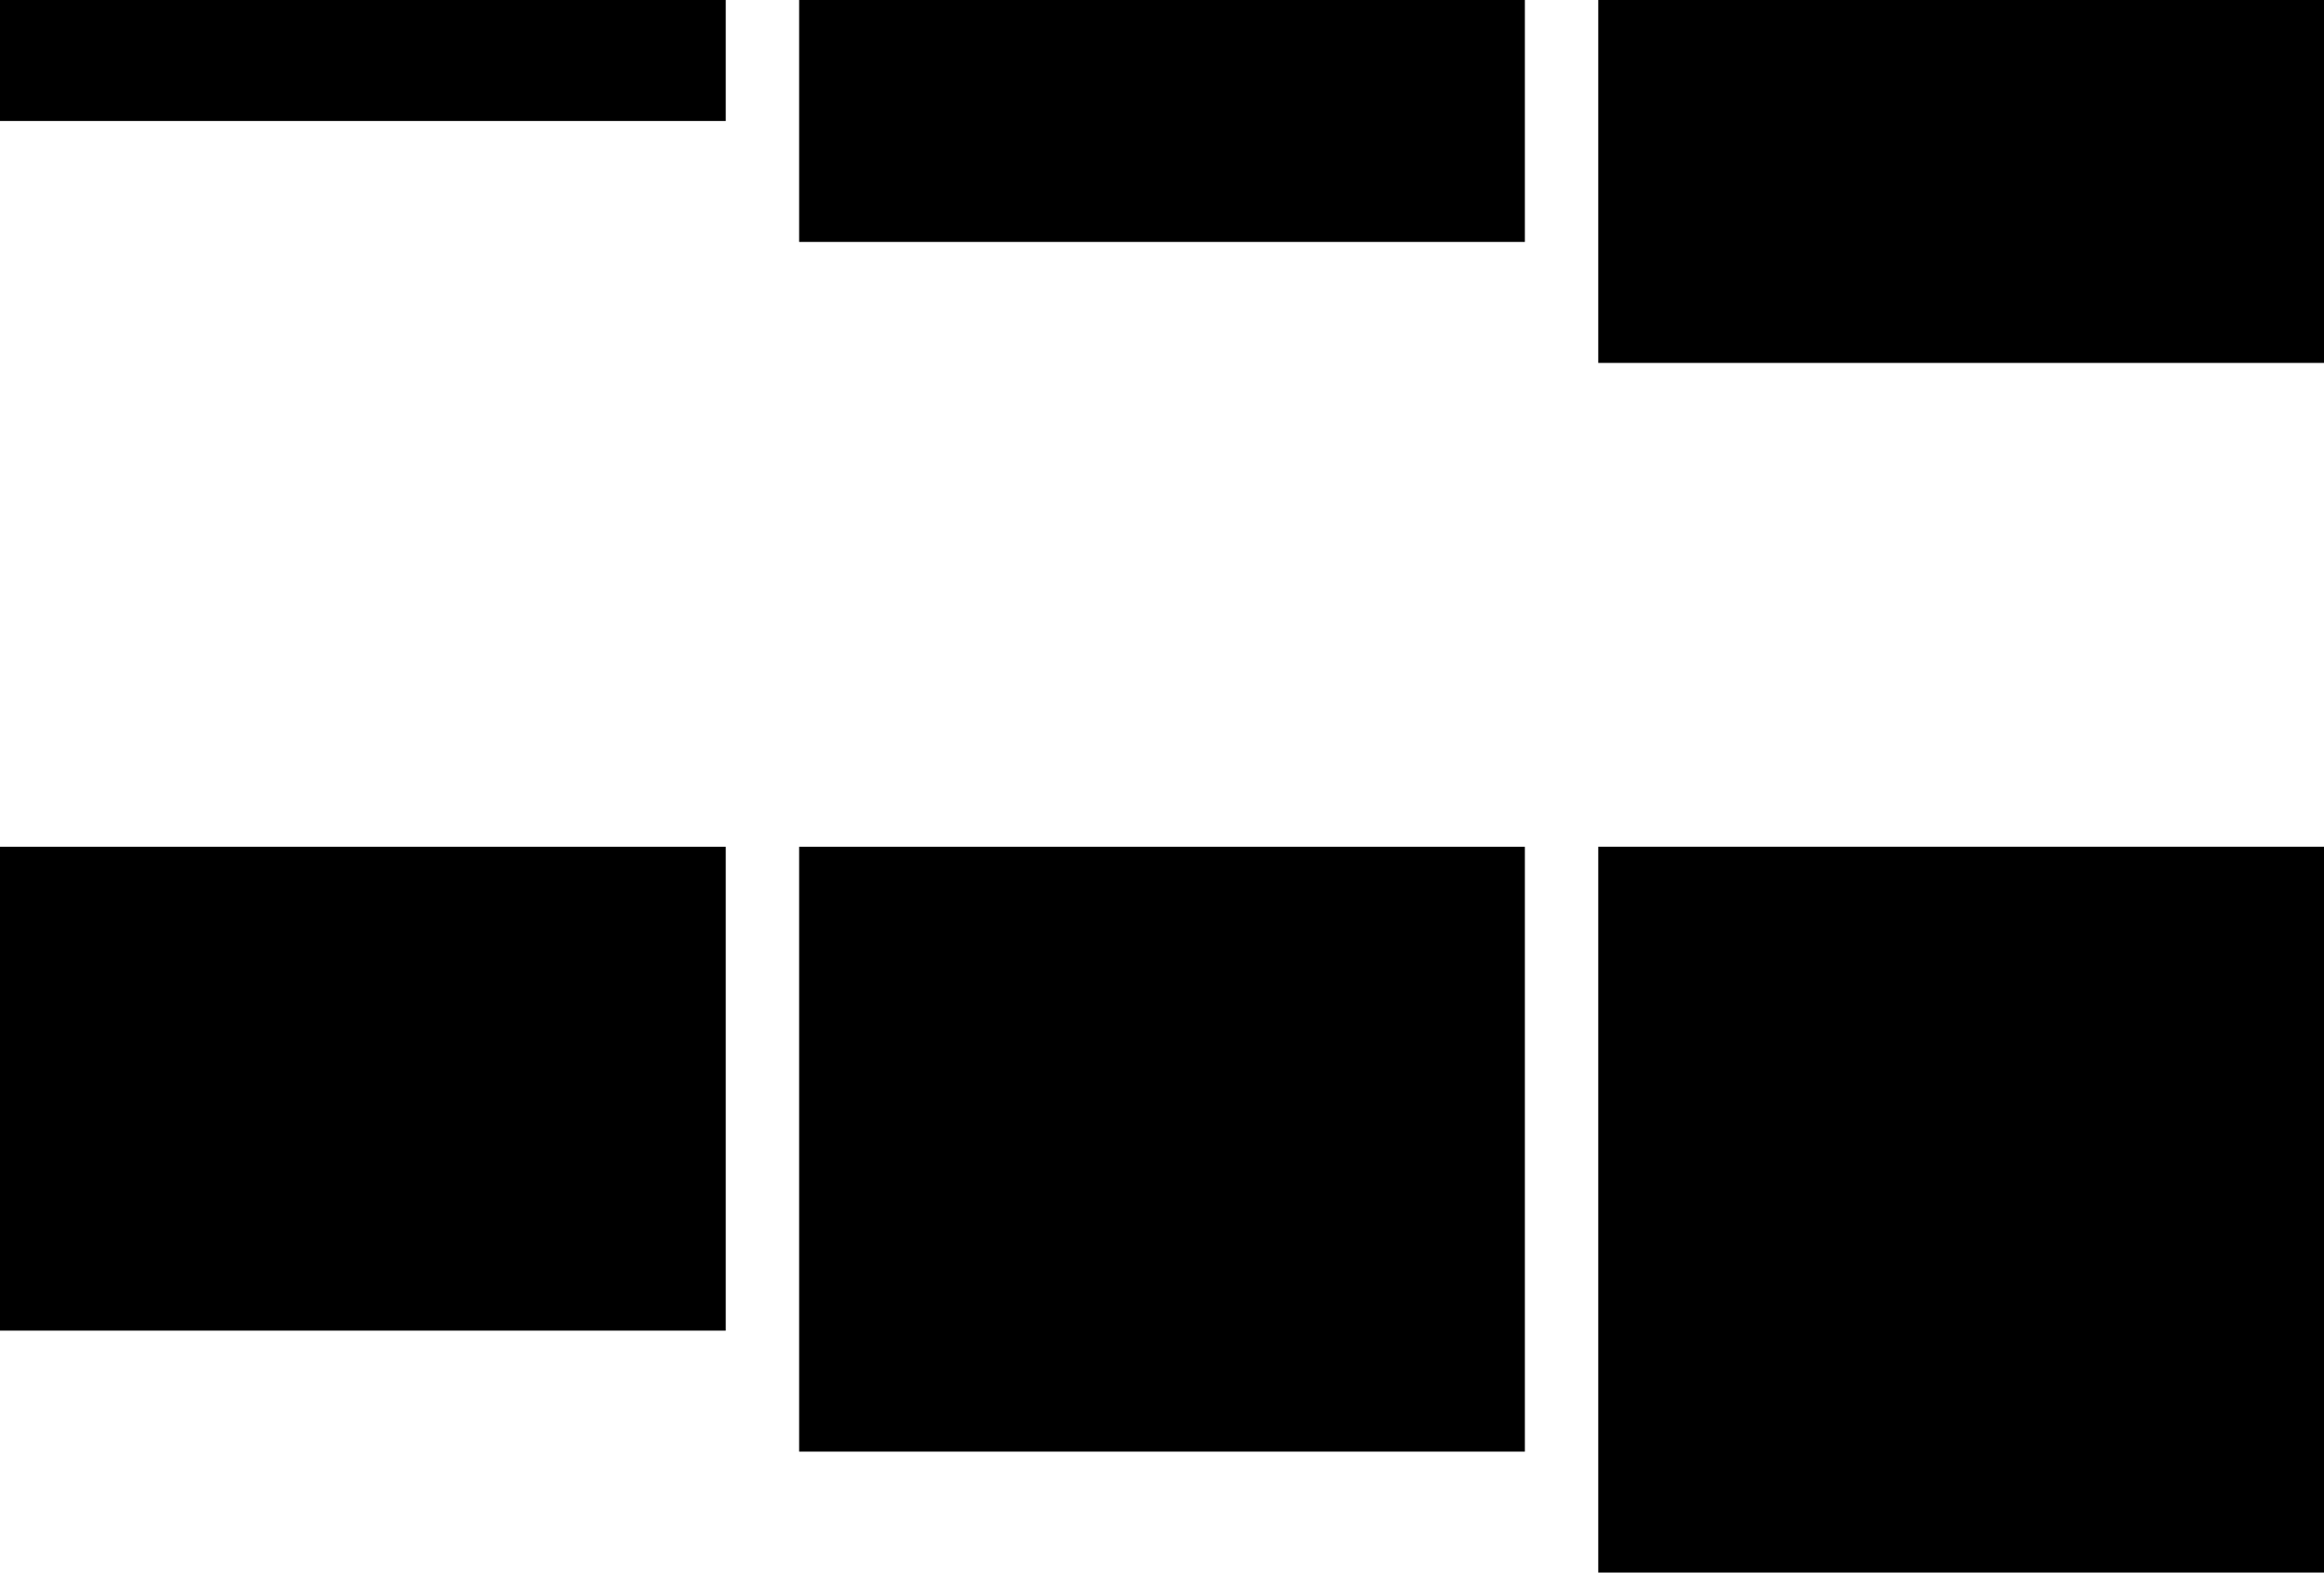 <svg id="Layer_1" data-name="Layer 1" xmlns="http://www.w3.org/2000/svg" viewBox="0 0 595.91 403.2">   <rect x="409.82" y="217.11" width="186.09" viewBox="0 0 186.09 186.09" height="186.09"></rect>   <rect x="409.82" width="186.09" height="93.05"></rect>   <rect x="204.91" y="217.11" width="186.09" height="155.08"></rect>   <rect x="204.91" width="186.09" height="62.03"></rect>   <rect y="217.11" width="186.09" height="124.06"></rect>   <rect width="186.09" height="31.02"></rect> </svg>